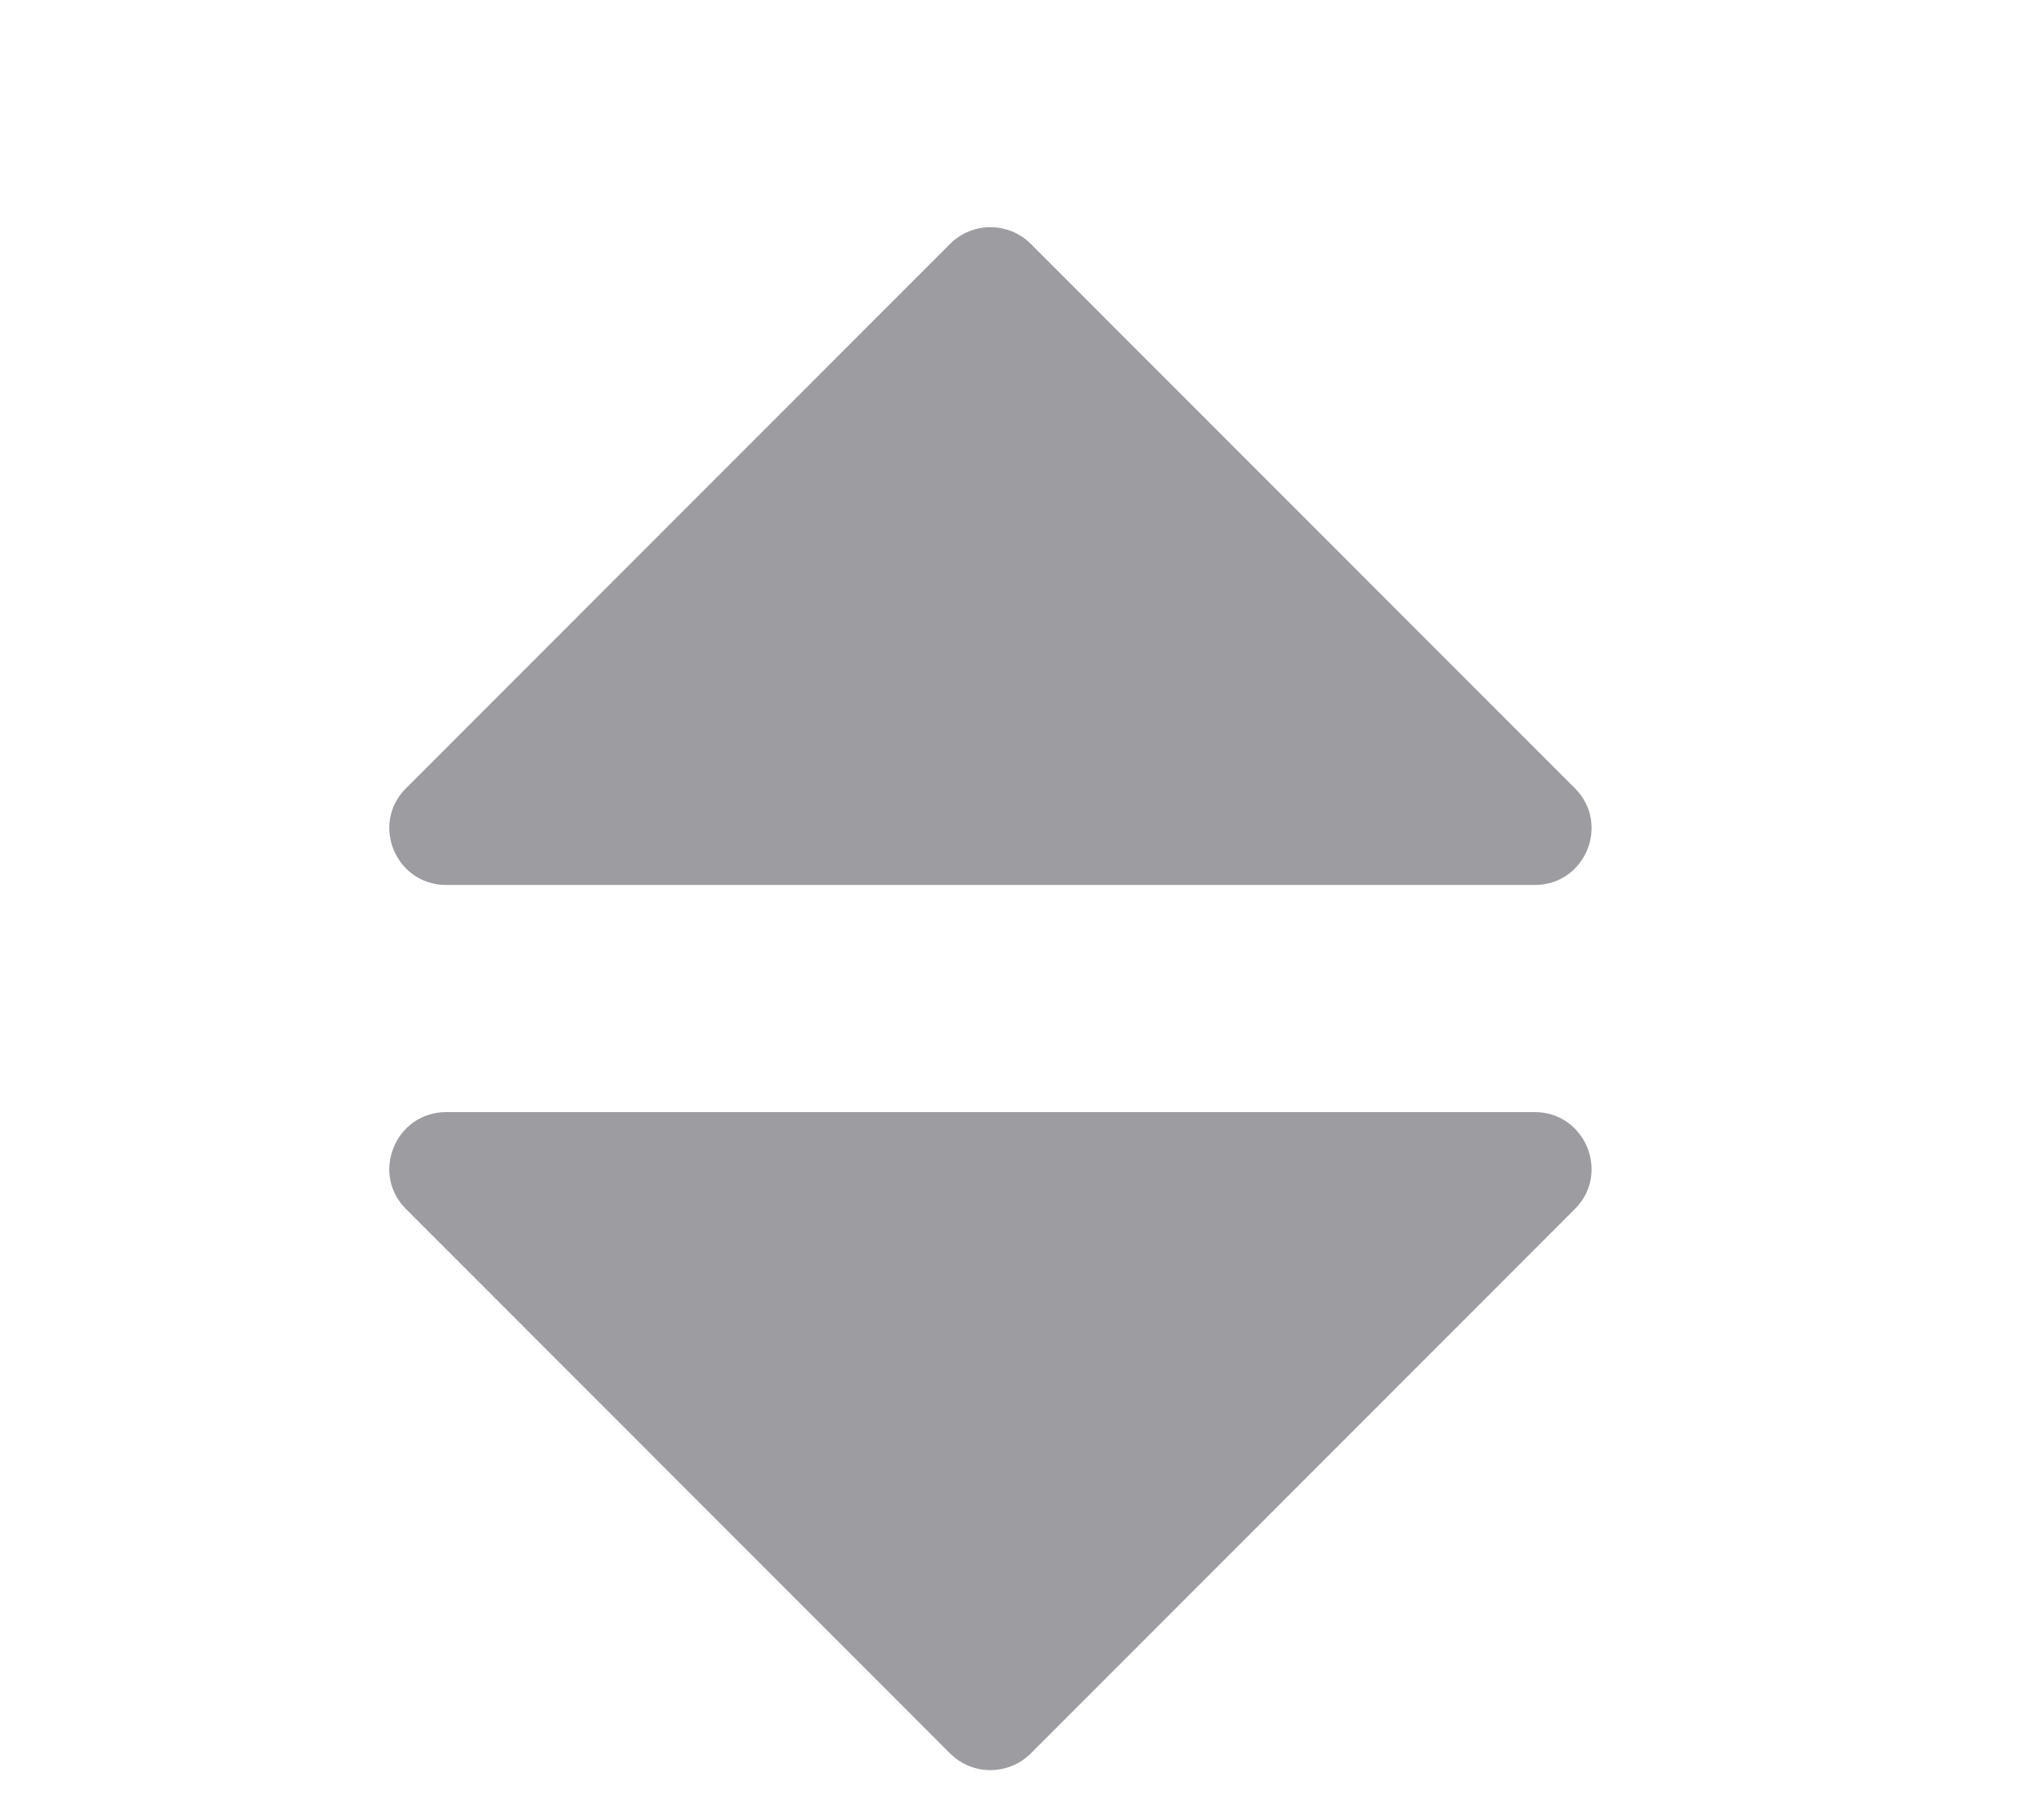 <svg width="9" height="8" viewBox="0 0 9 8" fill="none" xmlns="http://www.w3.org/2000/svg">
<path d="M1.788 5.323L4.184 7.72C4.282 7.817 4.44 7.817 4.538 7.72L6.934 5.323C7.092 5.166 6.98 4.896 6.758 4.896H1.965C1.742 4.896 1.63 5.166 1.788 5.323Z" fill="#9C9CA1"/>
<path d="M1.788 3.47L4.184 1.073C4.282 0.976 4.44 0.976 4.538 1.073L6.934 3.47C7.092 3.627 6.98 3.896 6.758 3.896H1.965C1.742 3.896 1.63 3.627 1.788 3.47Z" fill="#9C9CA1"/>
</svg>
